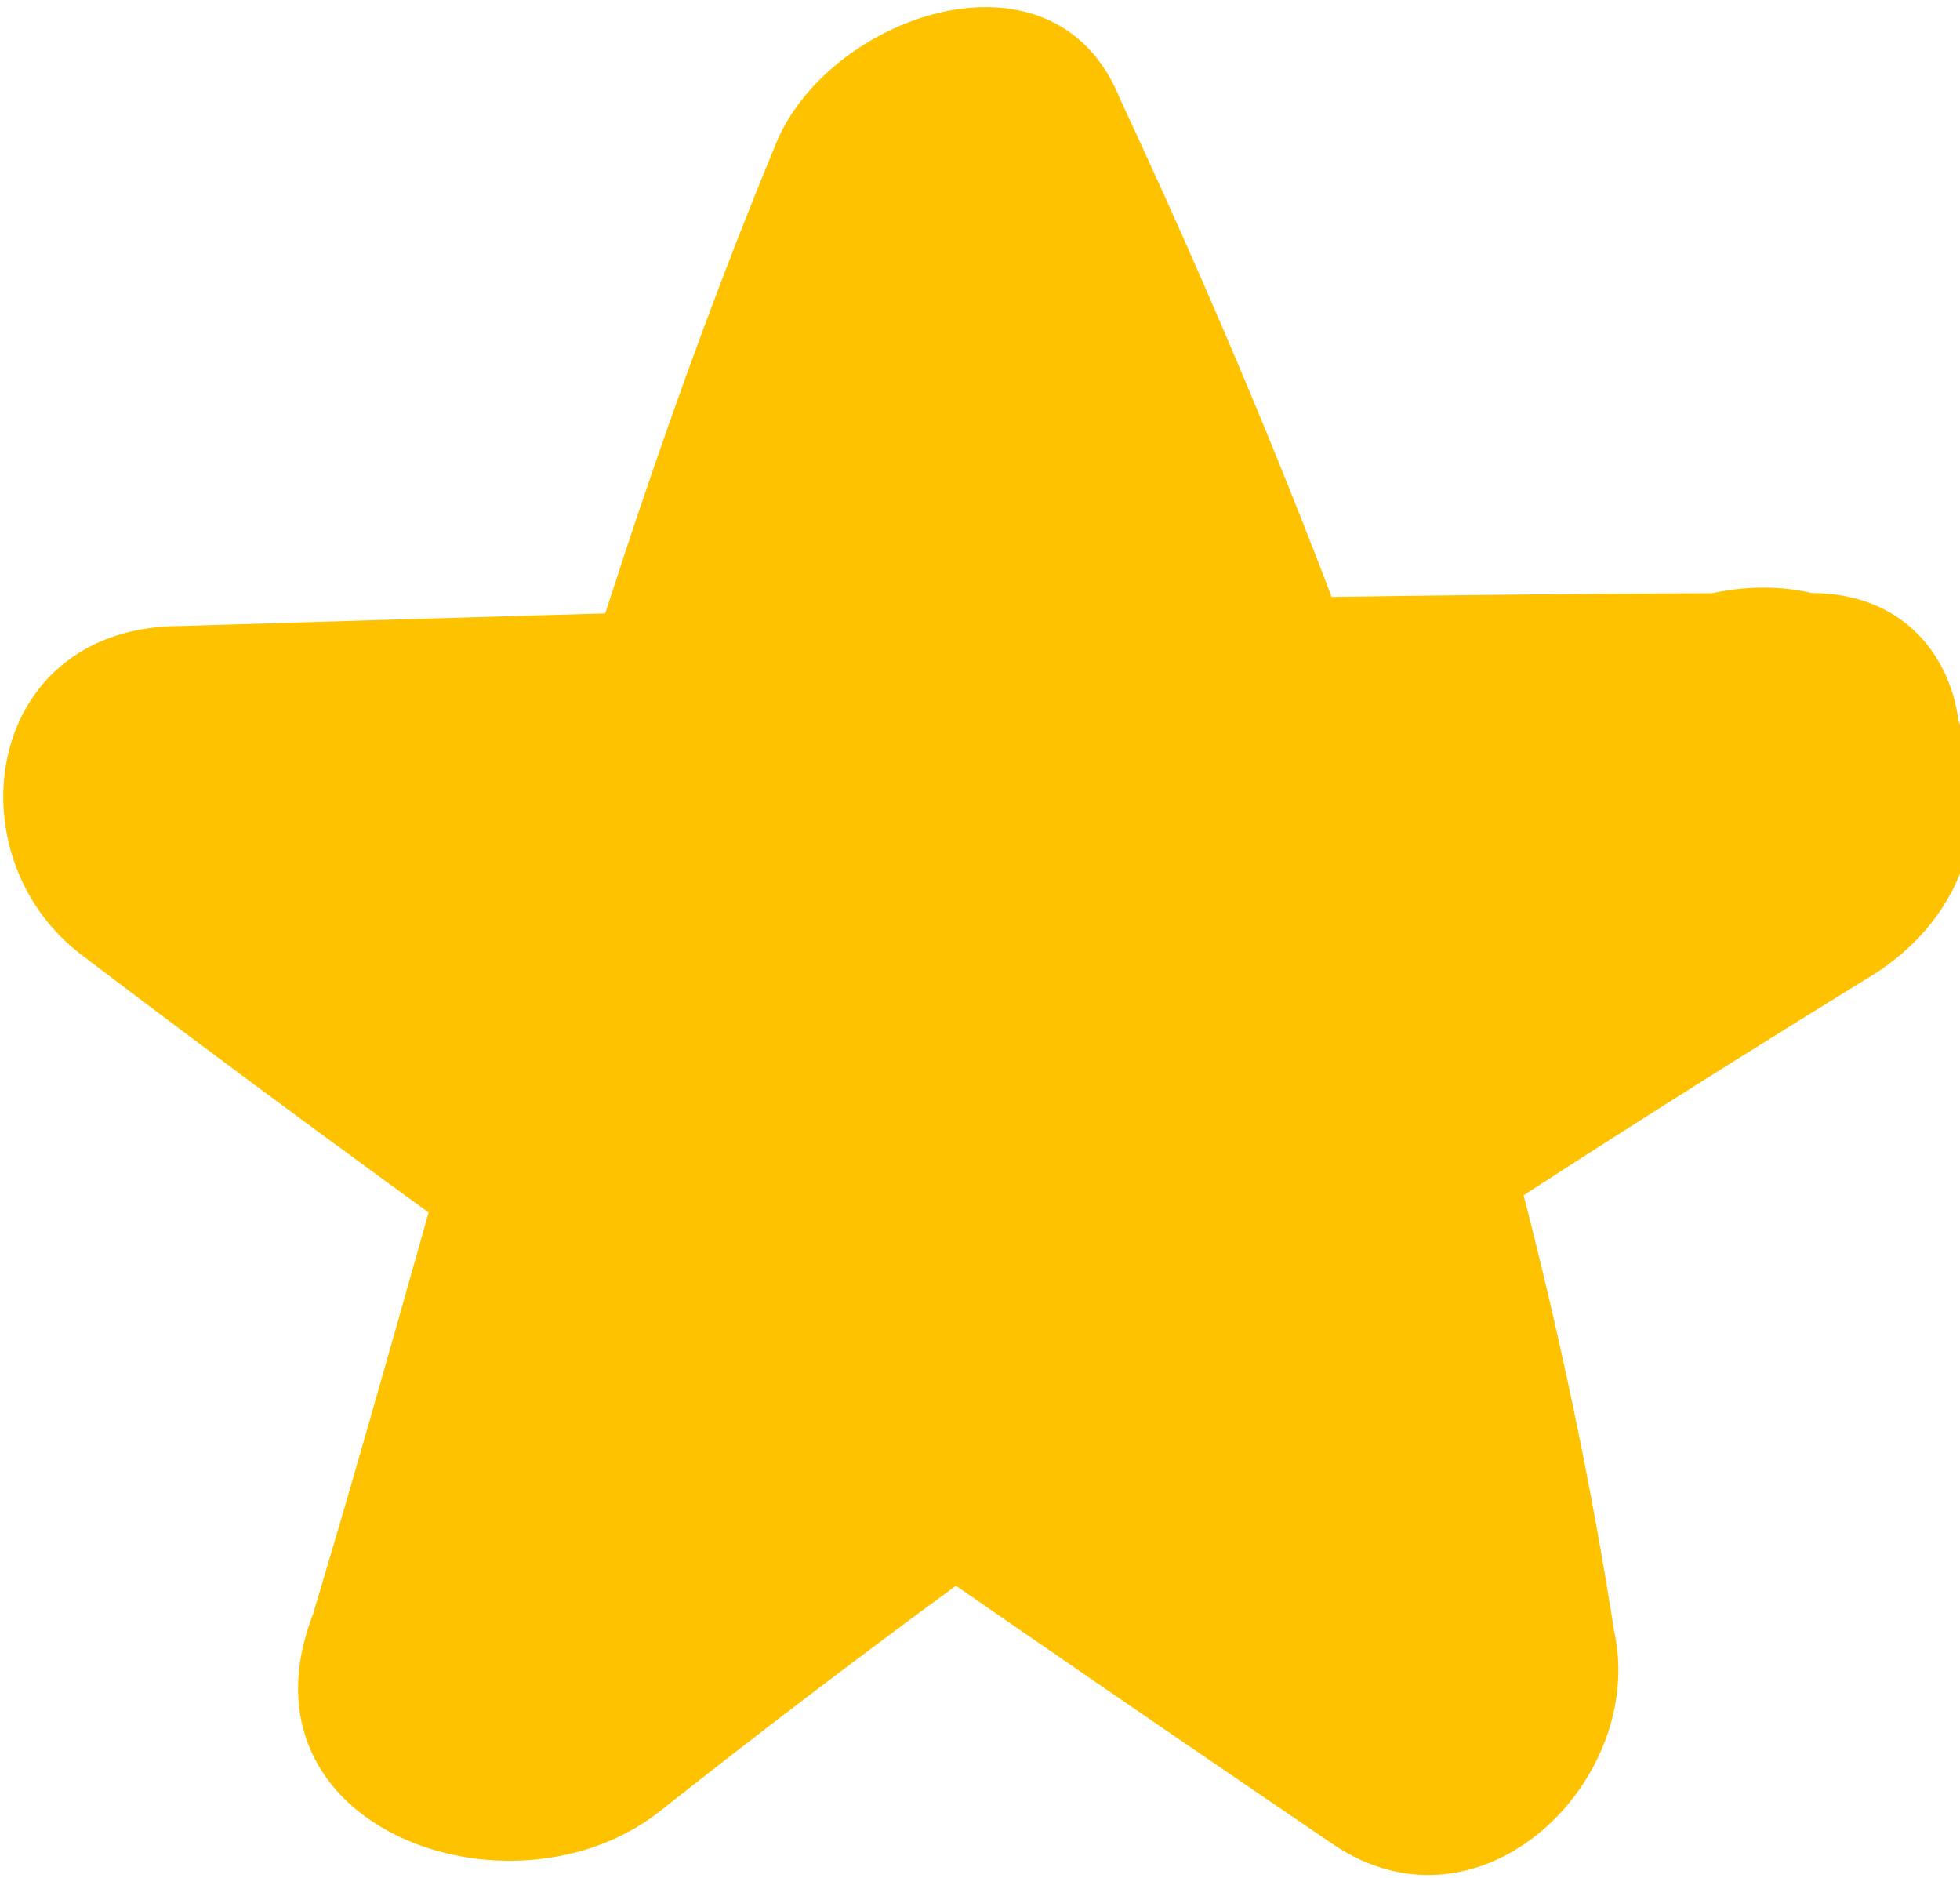 <?xml version="1.0" encoding="utf-8"?>
<!-- Generator: Adobe Illustrator 24.0.0, SVG Export Plug-In . SVG Version: 6.00 Build 0)  -->
<svg version="1.1" id="레이어_1" xmlns="http://www.w3.org/2000/svg" xmlns:xlink="http://www.w3.org/1999/xlink" x="0px"
	 y="0px" width="11.9px" height="11.4px" viewBox="0 0 11.9 11.4" style="enable-background:new 0 0 11.9 11.4;"
	 xml:space="preserve">
<style type="text/css">
	.st0{fill:#FFC200;}
</style>
<g>
	<g>
		<path class="st0" d="M11,3.6c-3.3,0-6.6,0.1-9.9,0.2c-1.2,0-1.4,1.4-0.6,2c2.5,1.9,5.1,3.7,7.6,5.4c0.9,0.6,1.9-0.4,1.7-1.3
			C9.3,6.7,8.2,3.6,6.8,0.6C6.4-0.4,5,0.1,4.7,0.9C3.5,3.8,2.8,6.8,1.9,9.8C1.4,11.1,3.1,11.7,4,11c2.4-1.9,4.8-3.5,7.4-5.1
			c1.2-0.8,0.4-2.6-1-2.3C8.4,4,6.1,4.5,4.5,5.8C5.2,6.2,5.9,6.6,6.6,7c0.2-0.9,0.3-1.7,0.5-2.6C7.4,2.9,5,2.2,4.7,3.8
			C4.5,4.6,4.4,5.5,4.2,6.3C4,7.6,5.3,8.3,6.3,7.5C7.4,6.6,9.6,6.3,11,6c-0.3-0.8-0.7-1.5-1-2.3C7.3,5.4,4.7,7.2,2.2,9.2
			c0.7,0.4,1.4,0.8,2.1,1.2c0.9-3,1.5-6.1,2.7-9C6.3,1.6,5.5,1.7,4.8,1.8C6.1,4.6,7,7.5,7.7,10.5c0.6-0.4,1.2-0.9,1.7-1.3
			C6.8,7.5,4.2,5.7,1.7,3.9c-0.2,0.7-0.4,1.4-0.6,2C4.4,5.8,7.7,5.8,11,5.5C12.2,5.4,12.2,3.6,11,3.6L11,3.6z"/>
	</g>
</g>
</svg>
